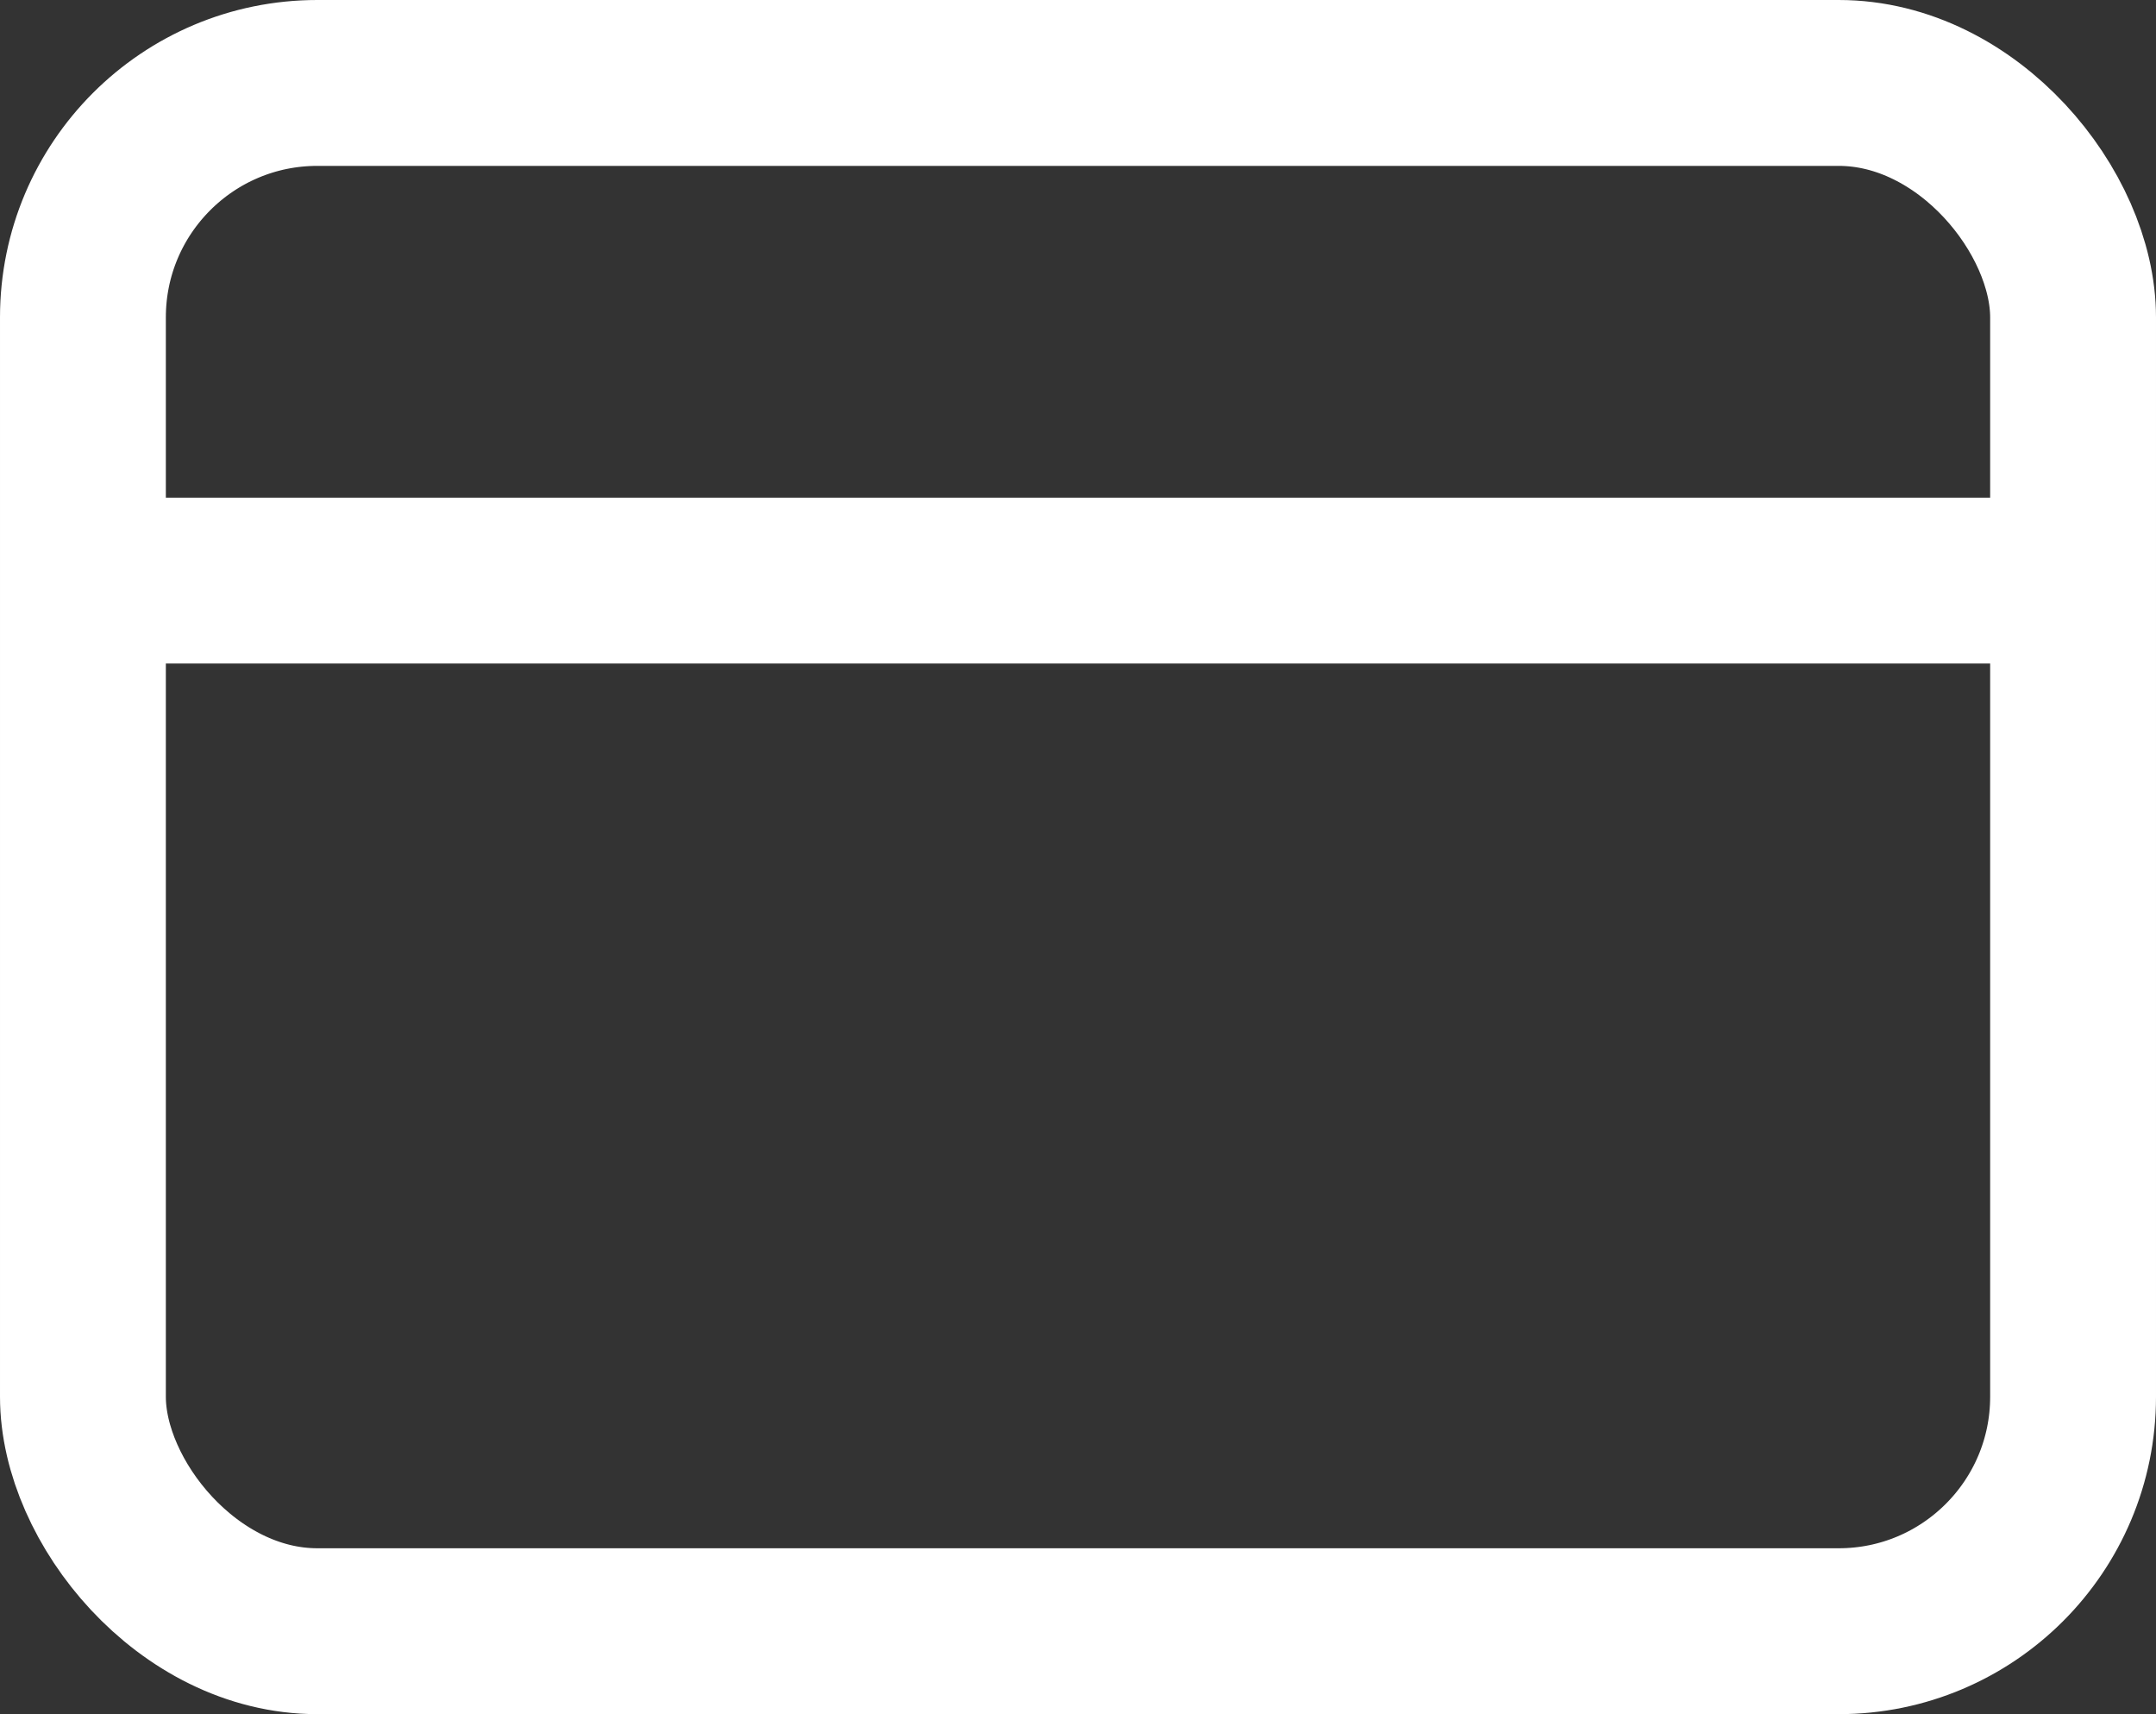 <svg xmlns="http://www.w3.org/2000/svg" viewBox="0 0 19.5 15.5"><rect x="0" y="0" width="19.5" height="15.5" fill="#333333" stroke="none"/><title>Asset 1</title><g id="Layer_2" data-name="Layer 2"><g id="Layer_1-2" data-name="Layer 1"><rect x="0.75" y="0.75" width="18" height="14" rx="2.12" ry="2.12" style="fill:none;stroke:#fff;stroke-linecap:round;stroke-miterlimit:10;stroke-width:1.5px"/><line x1="1.2" y1="5.25" x2="18.3" y2="5.25" style="fill:none;stroke:#fff;stroke-linecap:round;stroke-miterlimit:10;stroke-width:1.5px"/></g></g></svg>